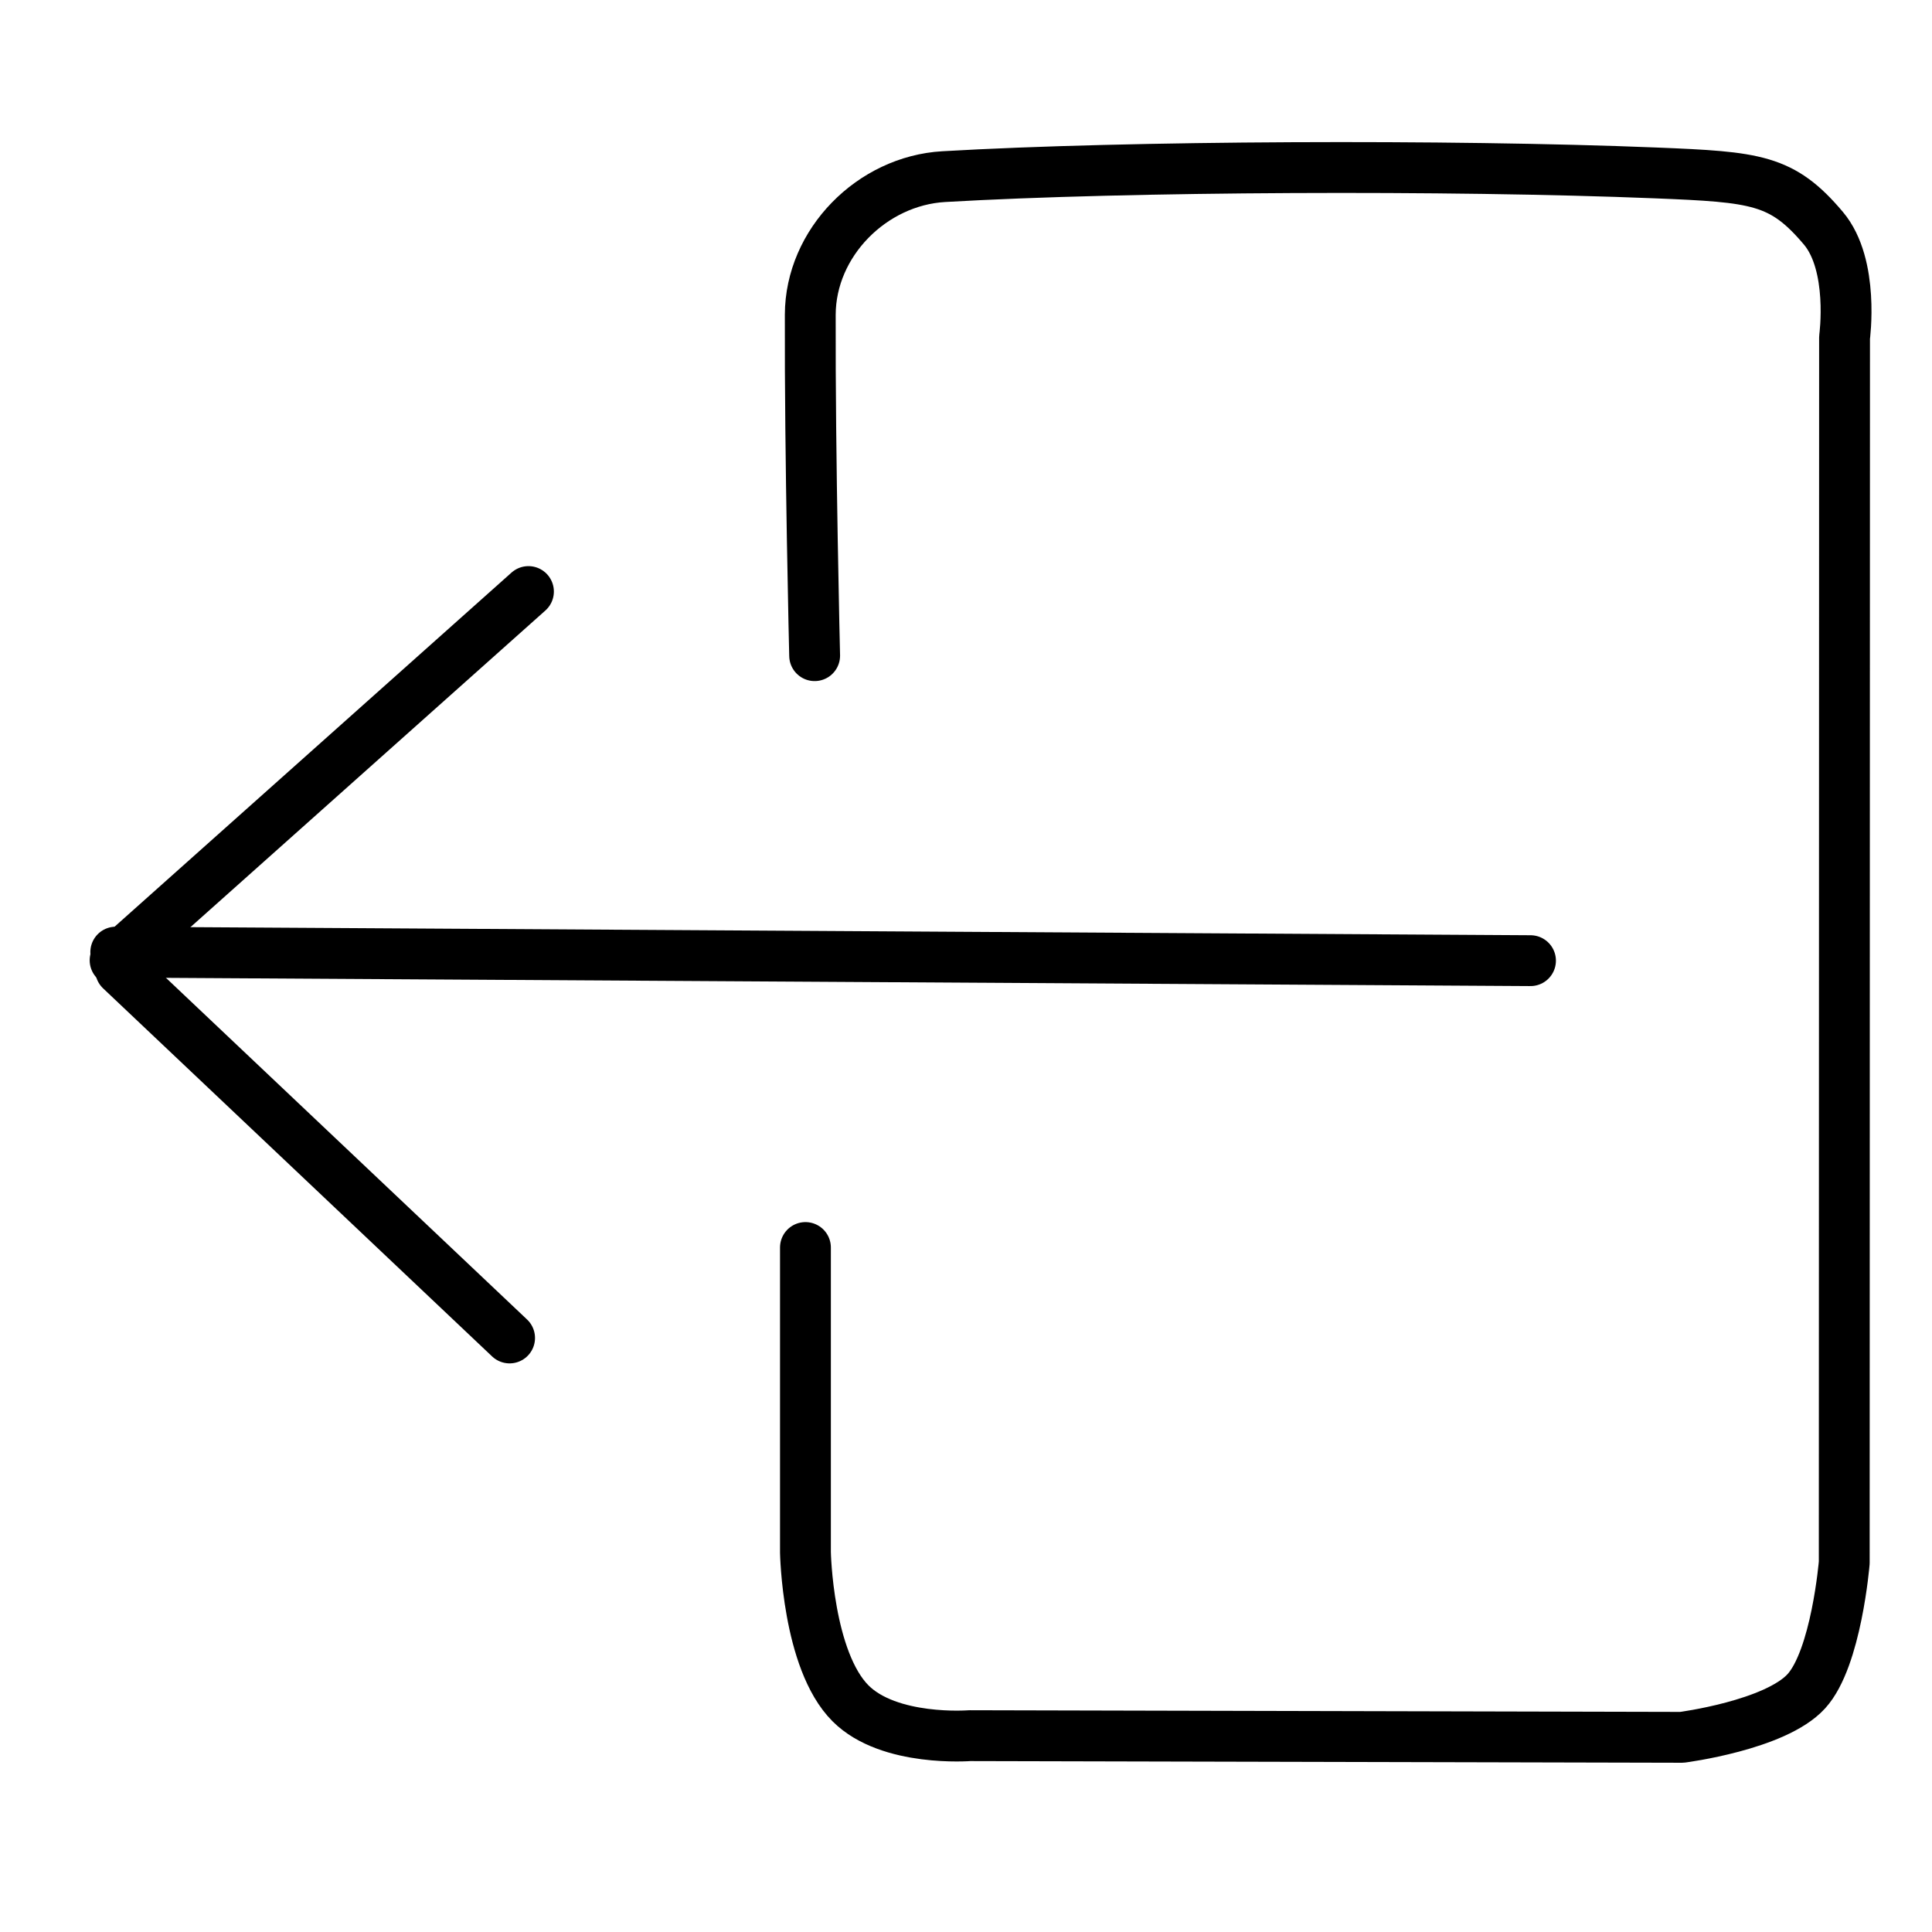 <svg viewBox="62 12 38 36" width="40" height="40" xmlns="http://www.w3.org/2000/svg" style="filter:drop-shadow(0 0 1px #fff)"><path style="stroke-width:1px;stroke-linecap:round;stroke:#000;transform-origin:78.19px 29.811px" d="m64.277 29.727 27.826.168"/><path style="stroke-width:1px;stroke-linecap:round;stroke:#000;transform-origin:68.198px 33.697px" d="m64.372 30.077 7.651 7.239"/><path style="fill:none;stroke-linejoin:round;stroke-width:1px;stroke-linecap:round;stroke:#000;transform-origin:68.329px 26.262px" d="m64.264 29.888 8.13-7.253"/><path style="stroke:#000;fill:none;stroke-linejoin:round;stroke-width:1px;stroke-linecap:round" d="M78.023 23.896s-.095-3.913-.086-6.707c.004-1.415 1.212-2.633 2.625-2.715 3.628-.211 9.958-.236 13.998-.073 1.985.08 2.491.126 3.303 1.087.613.726.417 2.148.417 2.148l-.006 24.099s-.155 1.882-.746 2.53c-.611.67-2.447.906-2.447.906l-14.007-.033s-1.585.127-2.346-.636c-.847-.849-.886-2.969-.886-2.969v-5.996"/></svg>